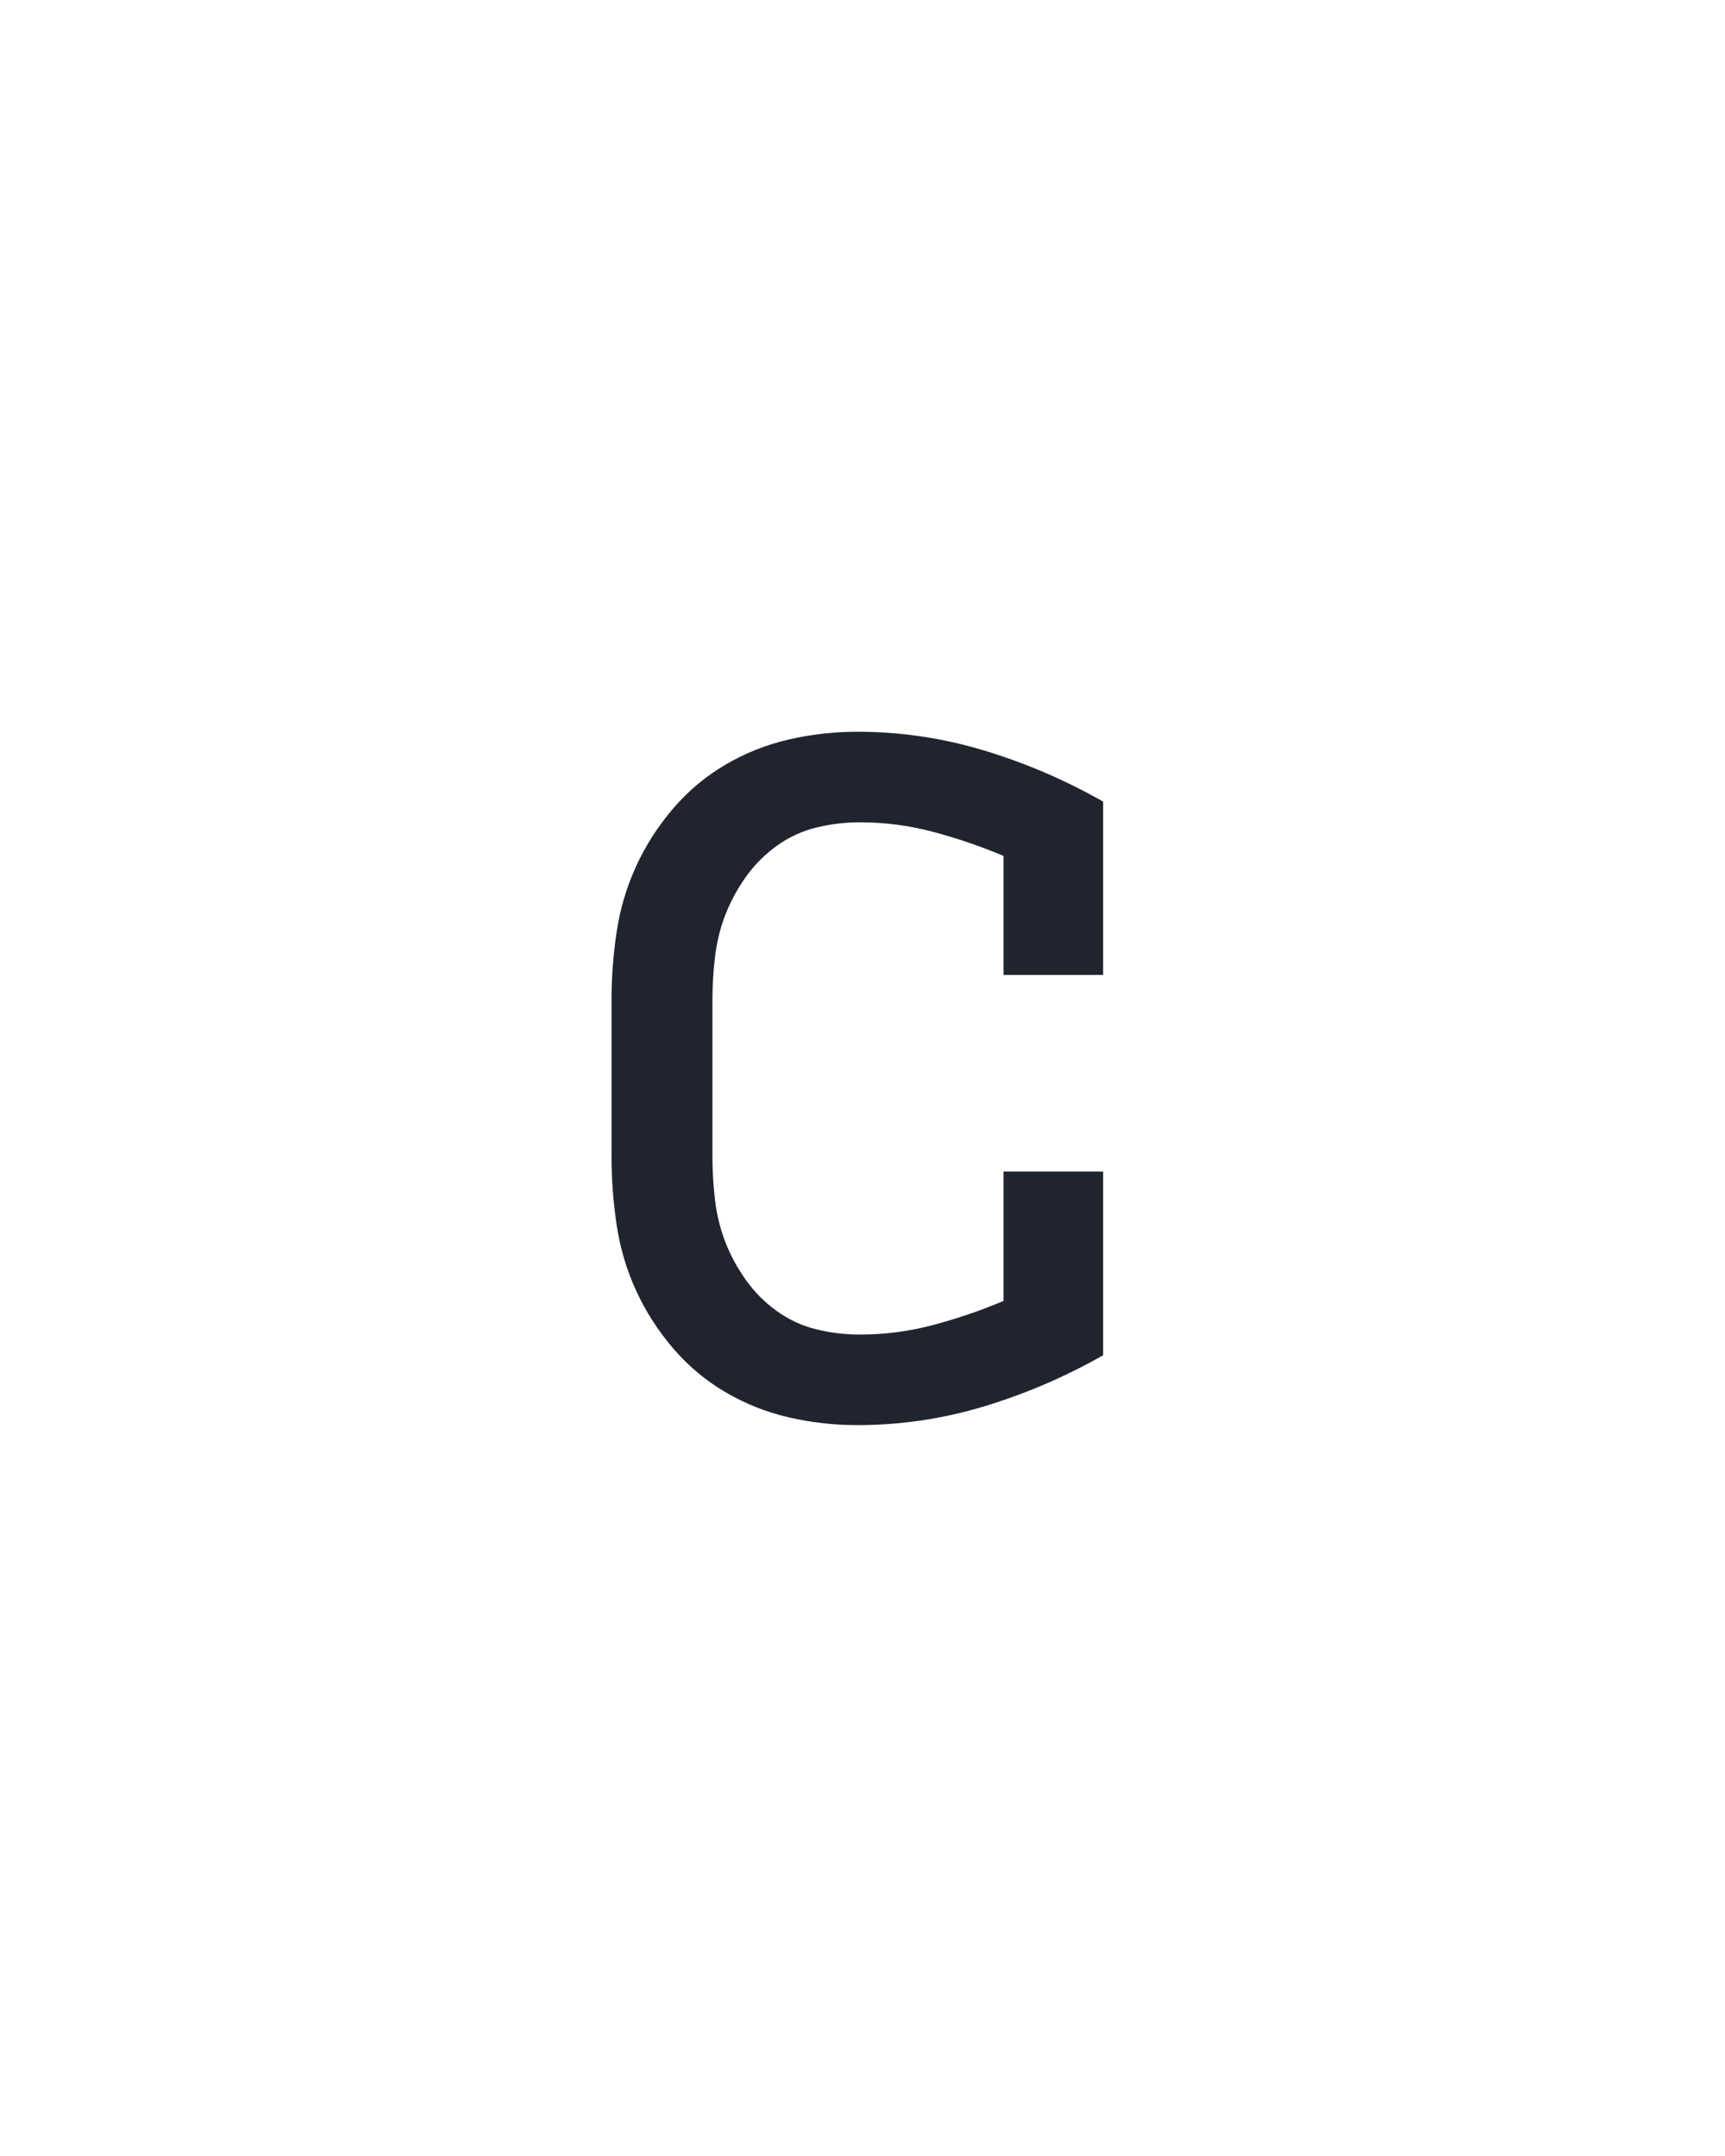 <?xml version="1.0" encoding="UTF-8" standalone="no"?>
<svg height="160" viewBox="0 0 128 160" width="128" xmlns="http://www.w3.org/2000/svg">
<defs>
<path d="M 246 8 Q 219 8 193 2 Q 167 -4 144 -17.5 Q 121 -31 103.5 -51.5 Q 86 -72 75 -96 Q 64 -120 60 -146.5 Q 56 -173 56 -200 L 56 -320 Q 56 -347 60 -373.5 Q 64 -400 75 -424 Q 86 -448 103.5 -468.5 Q 121 -489 144 -502.5 Q 167 -516 193 -522 Q 219 -528 246 -528 Q 296 -528 344 -513.5 Q 392 -499 436 -474 L 436 -340 L 359 -340 L 359 -432 Q 333 -443 305 -450.5 Q 277 -458 248 -458 Q 231 -458 214.5 -454 Q 198 -450 184 -440 Q 170 -430 160 -416 Q 150 -402 144 -386.5 Q 138 -371 136 -354 Q 134 -337 134 -320 L 134 -200 Q 134 -183 136 -166 Q 138 -149 144 -133.5 Q 150 -118 160 -104 Q 170 -90 184 -80 Q 198 -70 214.5 -66 Q 231 -62 248 -62 Q 277 -62 305 -69.5 Q 333 -77 359 -88 L 359 -188 L 436 -188 L 436 -46 Q 392 -21 344 -6.5 Q 296 8 246 8 Z " id="path1"/>
</defs>
<g>
<g data-source-text="c" fill="#20242e" transform="translate(40 104.992) rotate(0) scale(0.096)">
<use href="#path1" transform="translate(0 0)"/>
</g>
</g>
</svg>